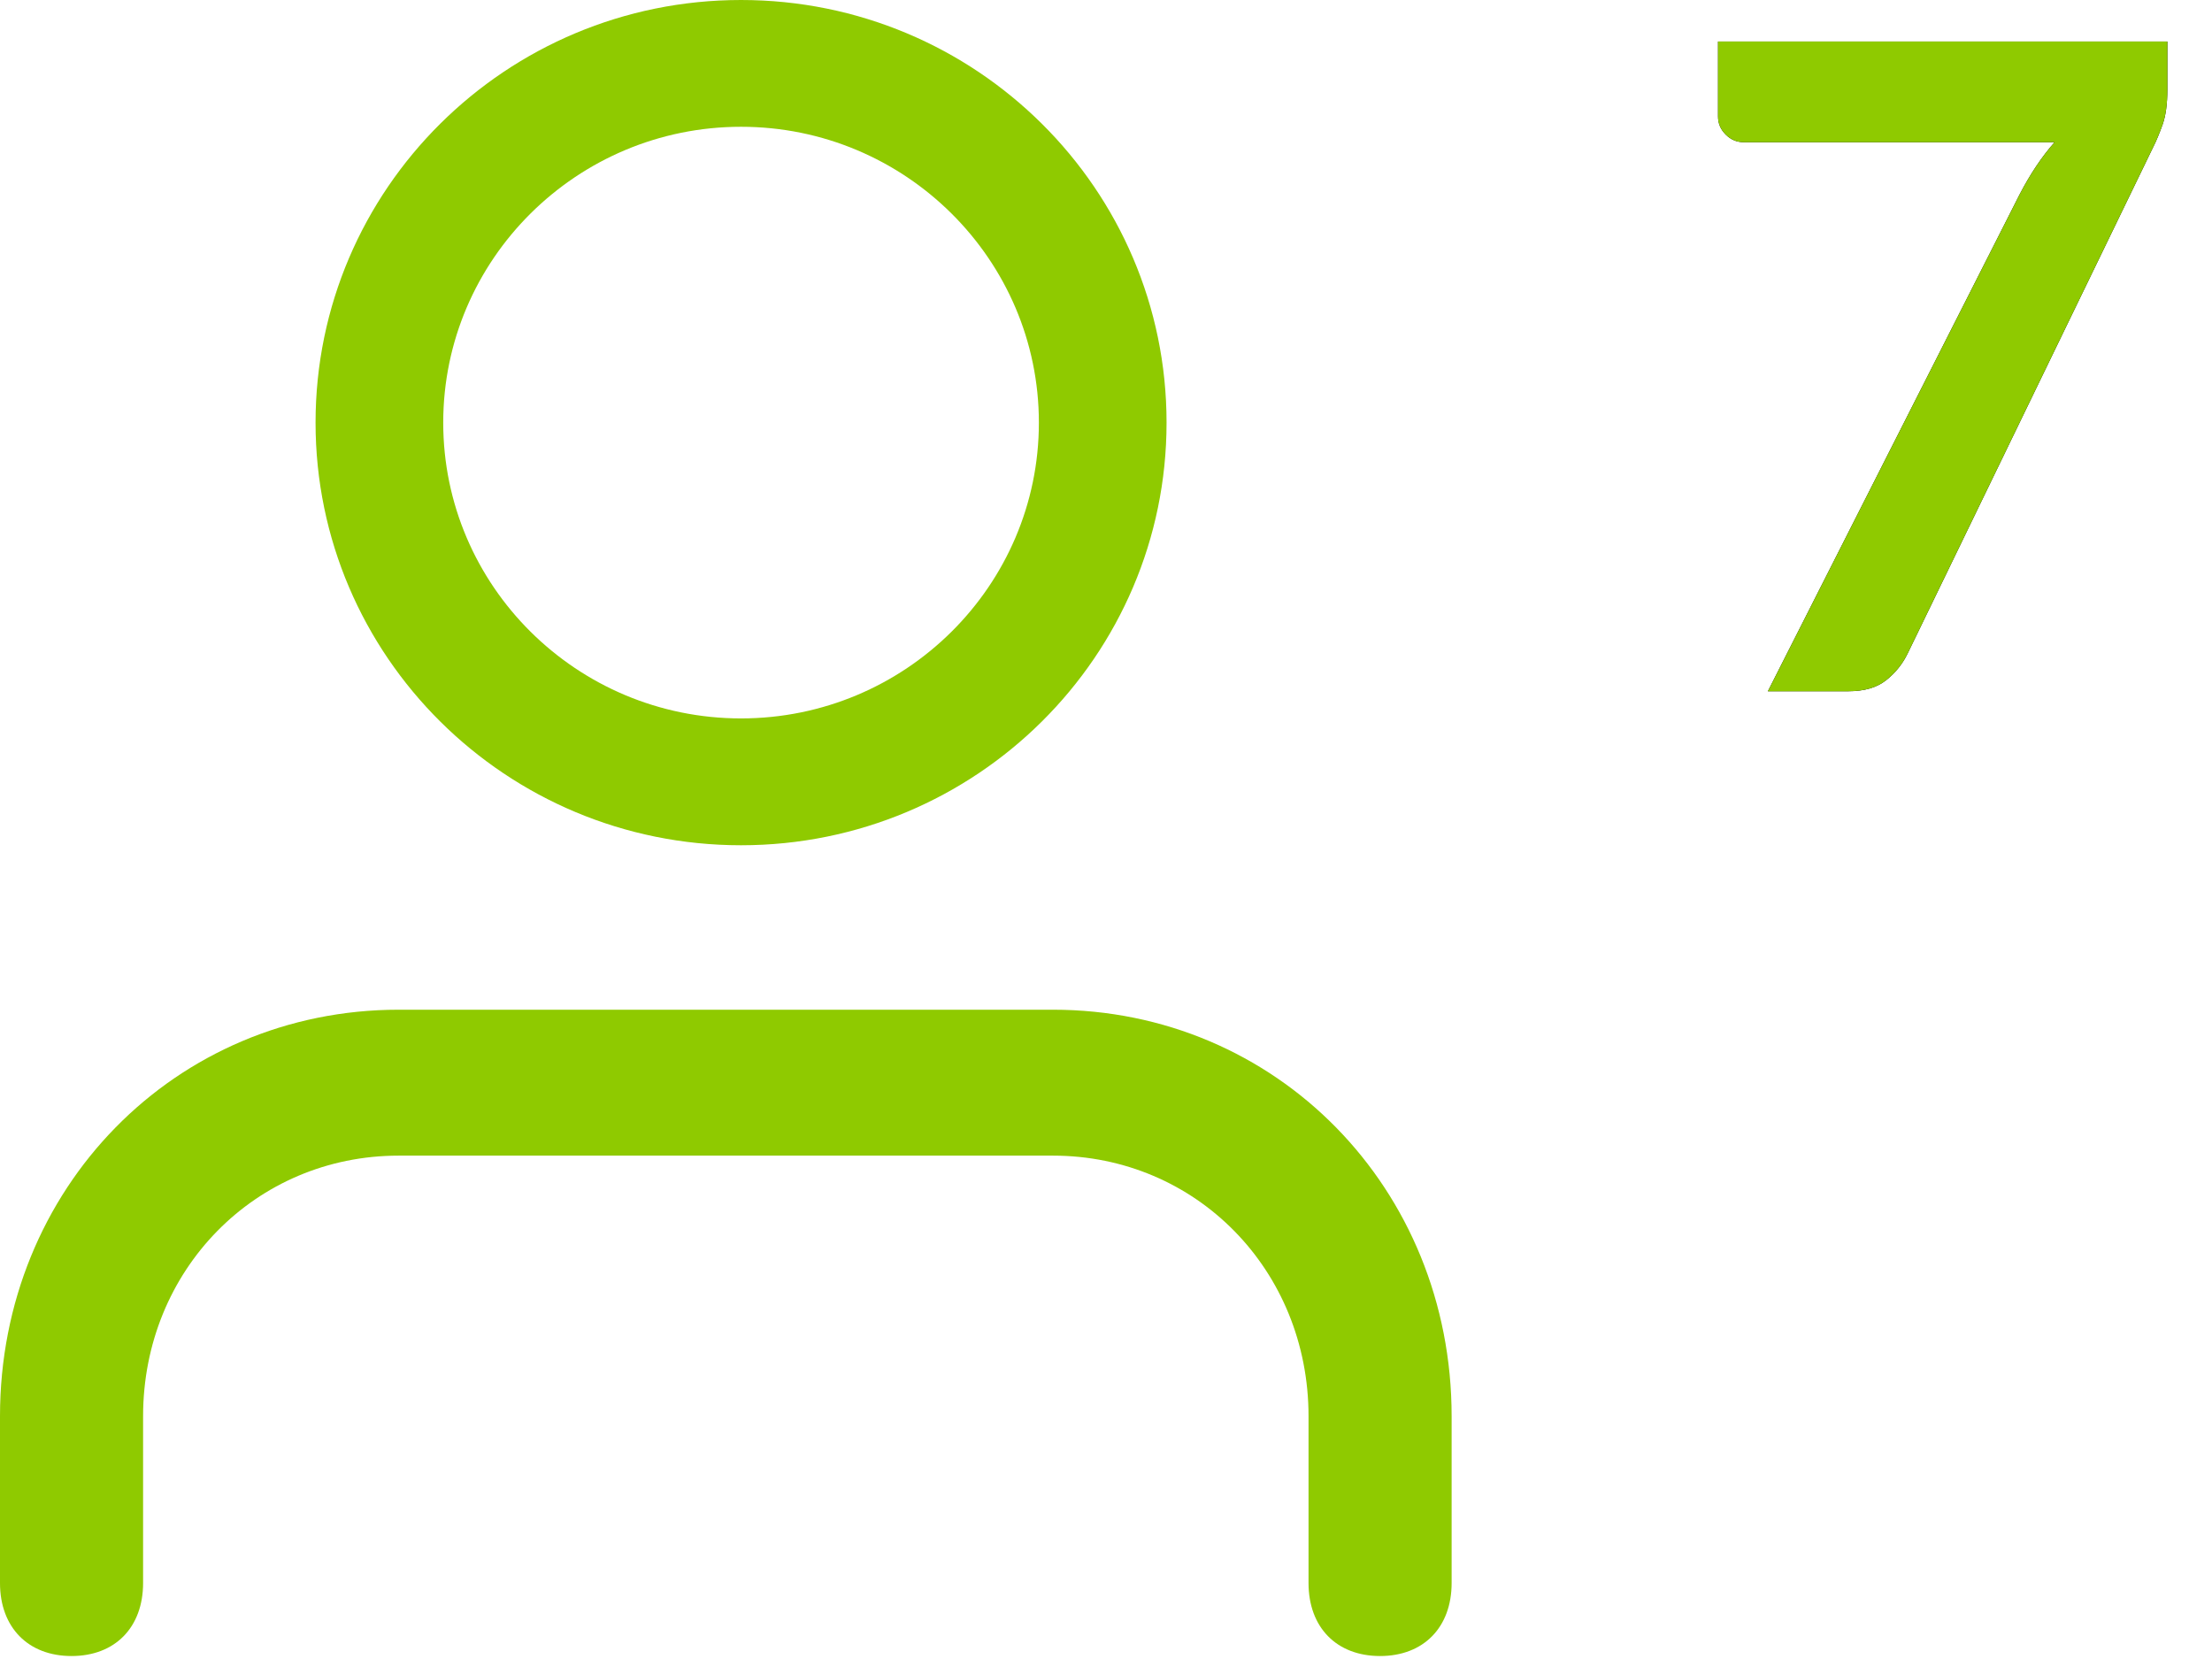<?xml version="1.0" encoding="UTF-8"?>
<svg width="32px" height="24px" viewBox="0 0 32 24" version="1.1" xmlns="http://www.w3.org/2000/svg" xmlns:xlink="http://www.w3.org/1999/xlink">
    <!-- Generator: Sketch 50 (54983) - http://www.bohemiancoding.com/sketch -->
    <title>user-7</title>
    <desc>Created with Sketch.</desc>
    <defs>
        <path d="M7.354,3.601 L7.354,4.296 C7.354,4.505 7.331,4.672 7.286,4.8 C7.24,4.928 7.196,5.035 7.152,5.122 L3.597,12.454 C3.523,12.606 3.419,12.735 3.285,12.841 C3.151,12.947 2.969,13 2.739,13 L1.575,13 L5.215,5.817 C5.367,5.523 5.536,5.269 5.723,5.057 L1.224,5.057 C1.125,5.057 1.038,5.02 0.965,4.947 C0.891,4.873 0.854,4.786 0.854,4.686 L0.854,3.601 L7.354,3.601 Z" id="path-1"></path>
    </defs>
    <g id="Page-1" stroke="none" stroke-width="1" fill="none" fill-rule="evenodd">
        <g id="user-7" transform="translate(0, -3)">
            <path d="M15.232,17.607 L5.768,17.607 C2.534,17.607 0,20.191 0,23.488 L0,25.901 C0,26.542 0.406,26.957 1.035,26.957 C1.665,26.957 2.07,26.542 2.07,25.901 L2.07,23.488 C2.07,21.375 3.695,19.718 5.768,19.718 L15.232,19.718 C17.305,19.718 18.93,21.375 18.93,23.488 L18.93,25.901 C18.93,26.542 19.335,26.957 19.965,26.957 C20.594,26.957 21,26.542 21,25.901 L21,23.488 C21,20.191 18.466,17.607 15.232,17.607" id="Fill-1" fill="#8FCA00" fill-rule="nonzero"></path>
            <path d="M10.72,3 C7.322,3 4.565,5.737 4.565,9.114 C4.565,12.491 7.322,15.228 10.72,15.228 C14.119,15.228 16.876,12.491 16.876,9.114 C16.876,5.737 14.119,3 10.72,3 M10.72,4.834 C13.096,4.834 15.029,6.754 15.029,9.114 C15.029,11.474 13.096,13.393 10.72,13.393 C8.344,13.393 6.412,11.474 6.412,9.114 C6.412,6.754 8.344,4.834 10.72,4.834" id="Fill-3" fill="#8FCA00" fill-rule="nonzero"></path>
            <g id="7" transform="translate(24, 0)">
                <g>
                    <use fill="#000000" xlink:href="#path-1"></use>
                    <use fill="#8FCA00" xlink:href="#path-1"></use>
                </g>
            </g>
        </g>
    </g>
</svg>